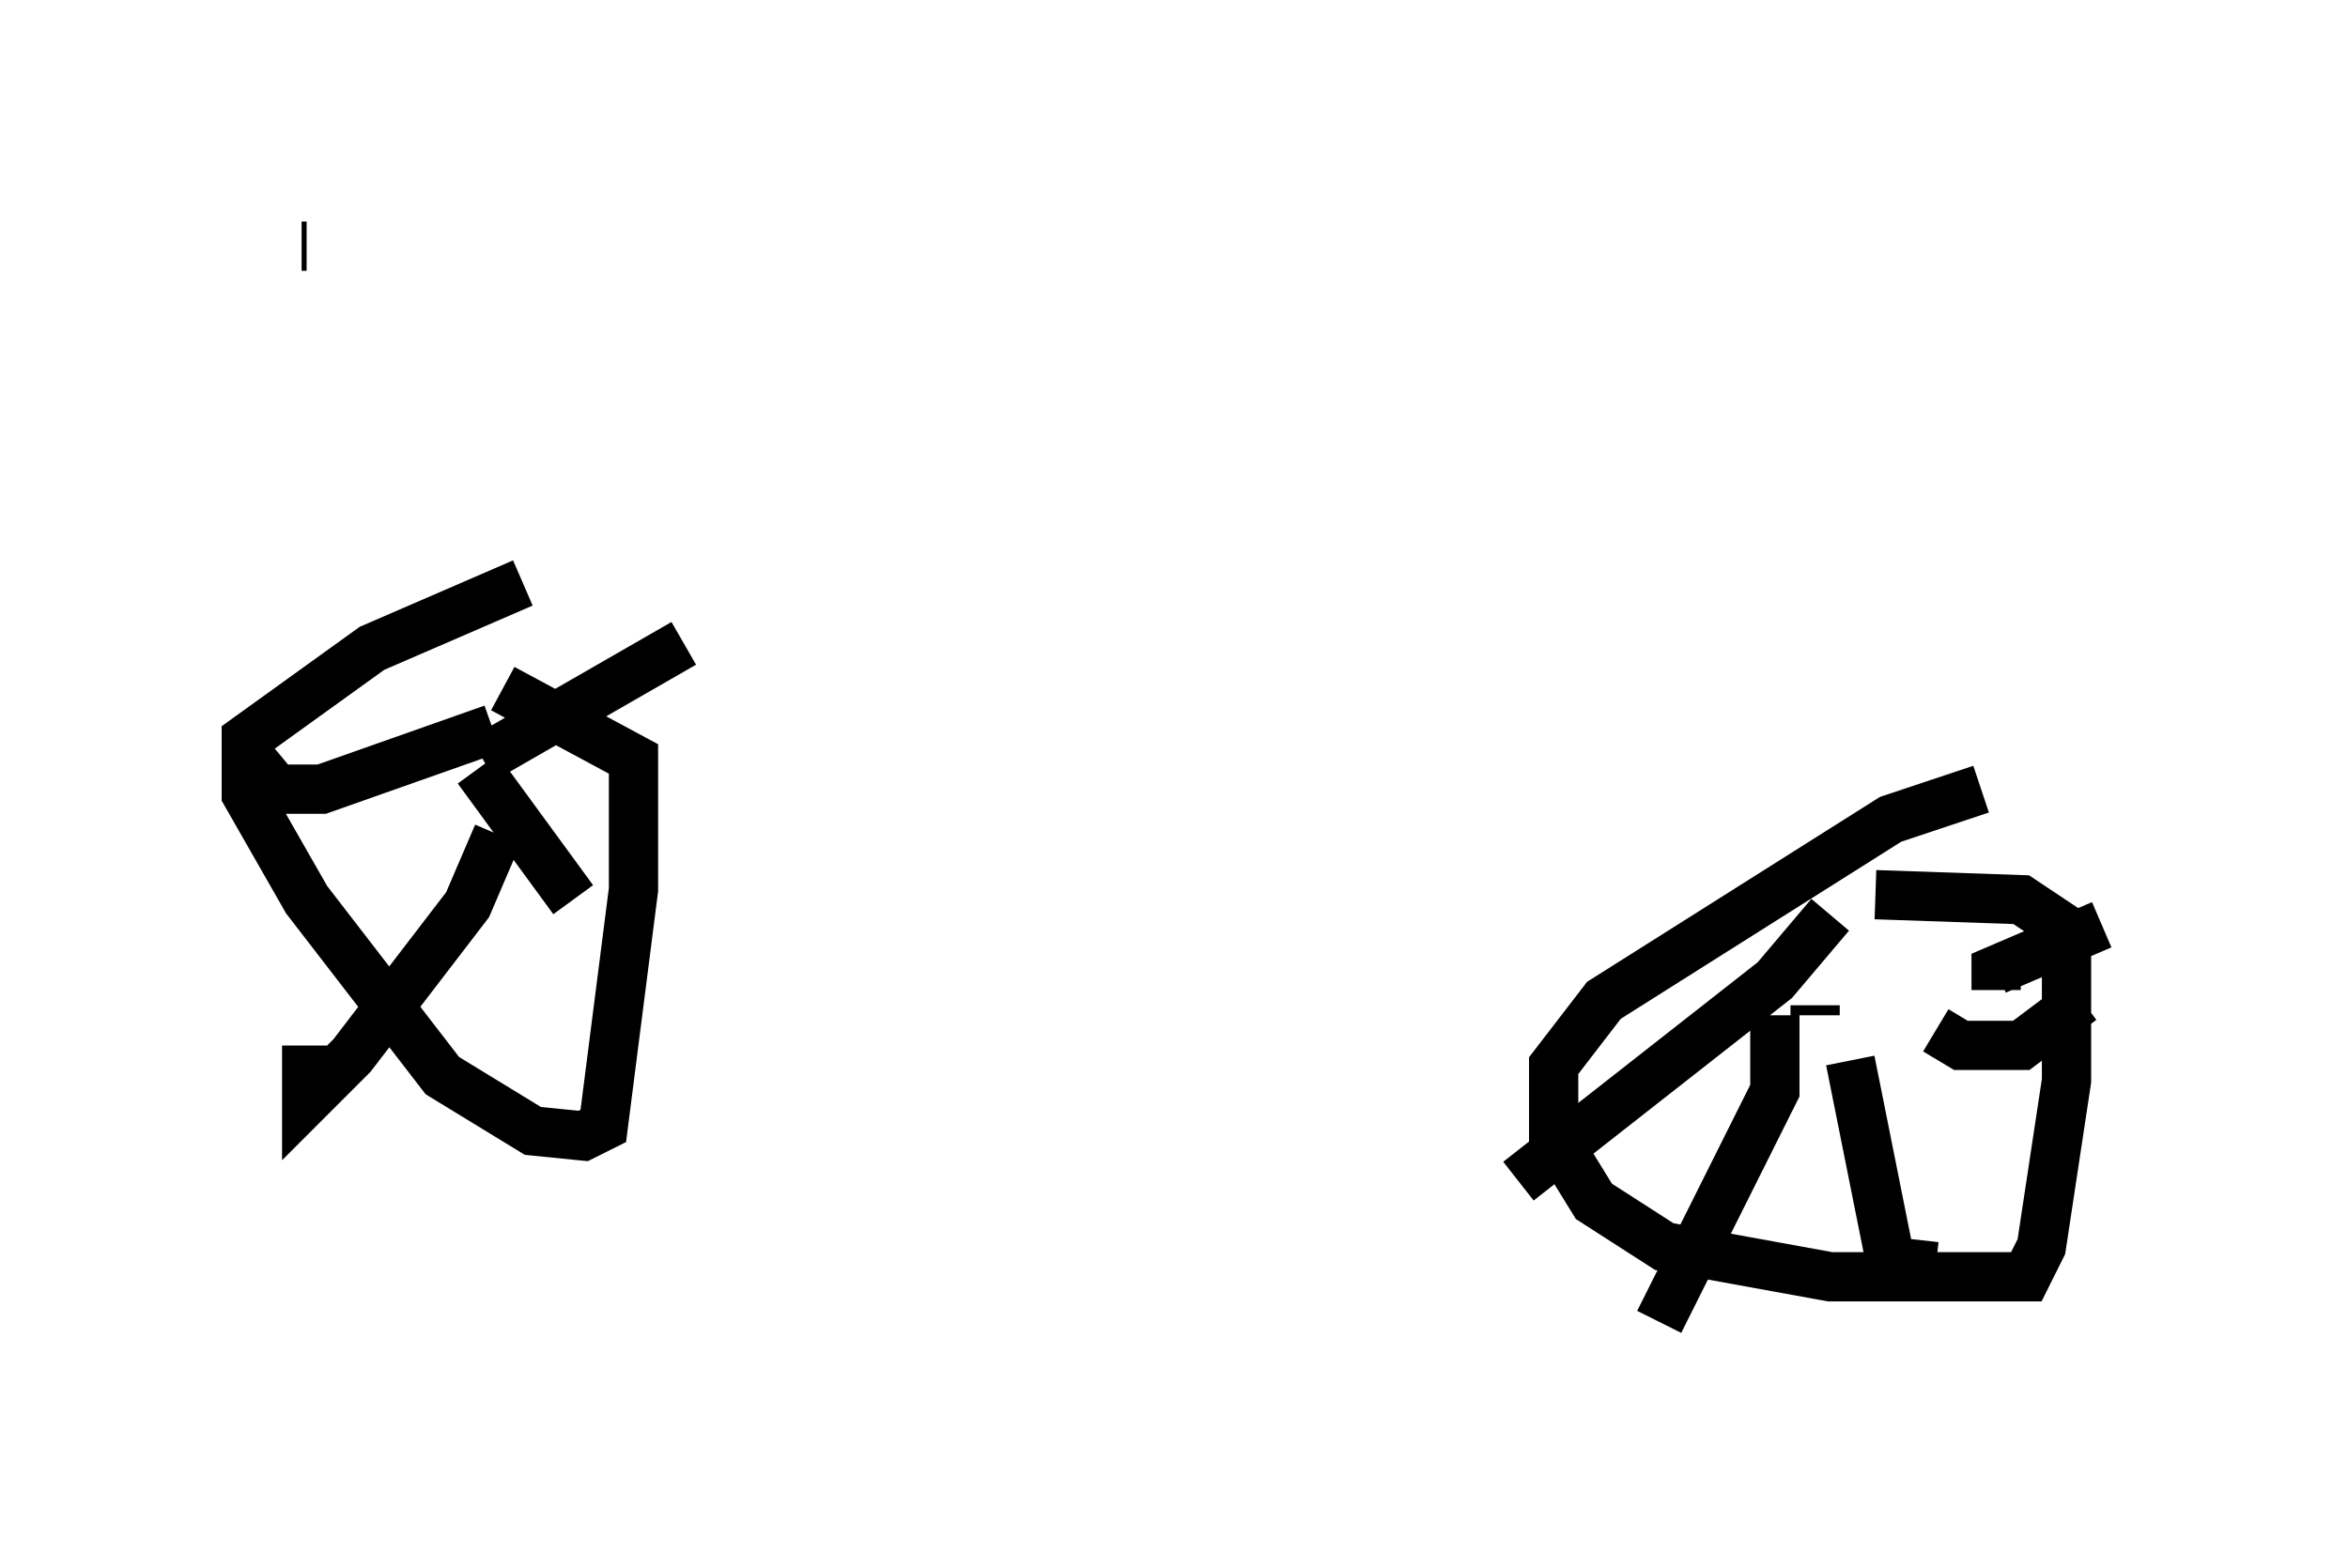 <?xml version="1.0" encoding="utf-8" ?>
<svg baseProfile="full" height="31.846" version="1.1" width="47.669" xmlns="http://www.w3.org/2000/svg" xmlns:ev="http://www.w3.org/2001/xml-events" xmlns:xlink="http://www.w3.org/1999/xlink"><defs /><rect fill="white" height="31.846" width="47.669" x="0" y="0" /><path d="M12.963, 11.329 m-2.348, 0.51 l-3.063, 1.327 -2.552, 1.838 l0.0, 1.123 1.225, 2.144 l2.756, 3.573 1.838, 1.123 l1.021, 0.102 0.408, -0.204 l0.613, -4.798 0.0, -2.654 l-2.654, -1.429 m-1.225, 1.633 l0.0, 0.0 m0.817, -0.204 l4.083, -2.348 m-4.185, 2.552 l1.94, 2.654 m-1.531, -1.327 l-0.613, 1.429 -2.348, 3.063 l-0.919, 0.919 0.0, -1.123 m3.777, -6.431 l-3.471, 1.225 -0.919, 0.0 l-0.51, -0.613 m35.117, 0.613 l-1.838, 0.613 -5.819, 3.675 l-1.021, 1.327 0.0, 1.429 l0.817, 1.327 1.429, 0.919 l3.369, 0.613 3.981, 0.0 l0.306, -0.613 0.51, -3.369 l0.0, -3.063 -0.919, -0.613 l-2.96, -0.102 m-1.225, 2.45 l0.0, -0.204 m0.306, -1.838 l-1.123, 1.327 -5.206, 4.083 m5.206, -3.369 l0.0, 1.531 -2.348, 4.696 m3.879, -5.308 l0.817, 4.083 0.919, 0.102 m0.0, -4.798 l0.51, 0.306 1.225, 0.0 l1.225, -0.919 m-1.735, -0.204 l0.0, -0.408 2.144, -0.919 m-36.546, -13.781 l0.102, 0.0 " fill="none" stroke="black" stroke-width="1" /></svg>